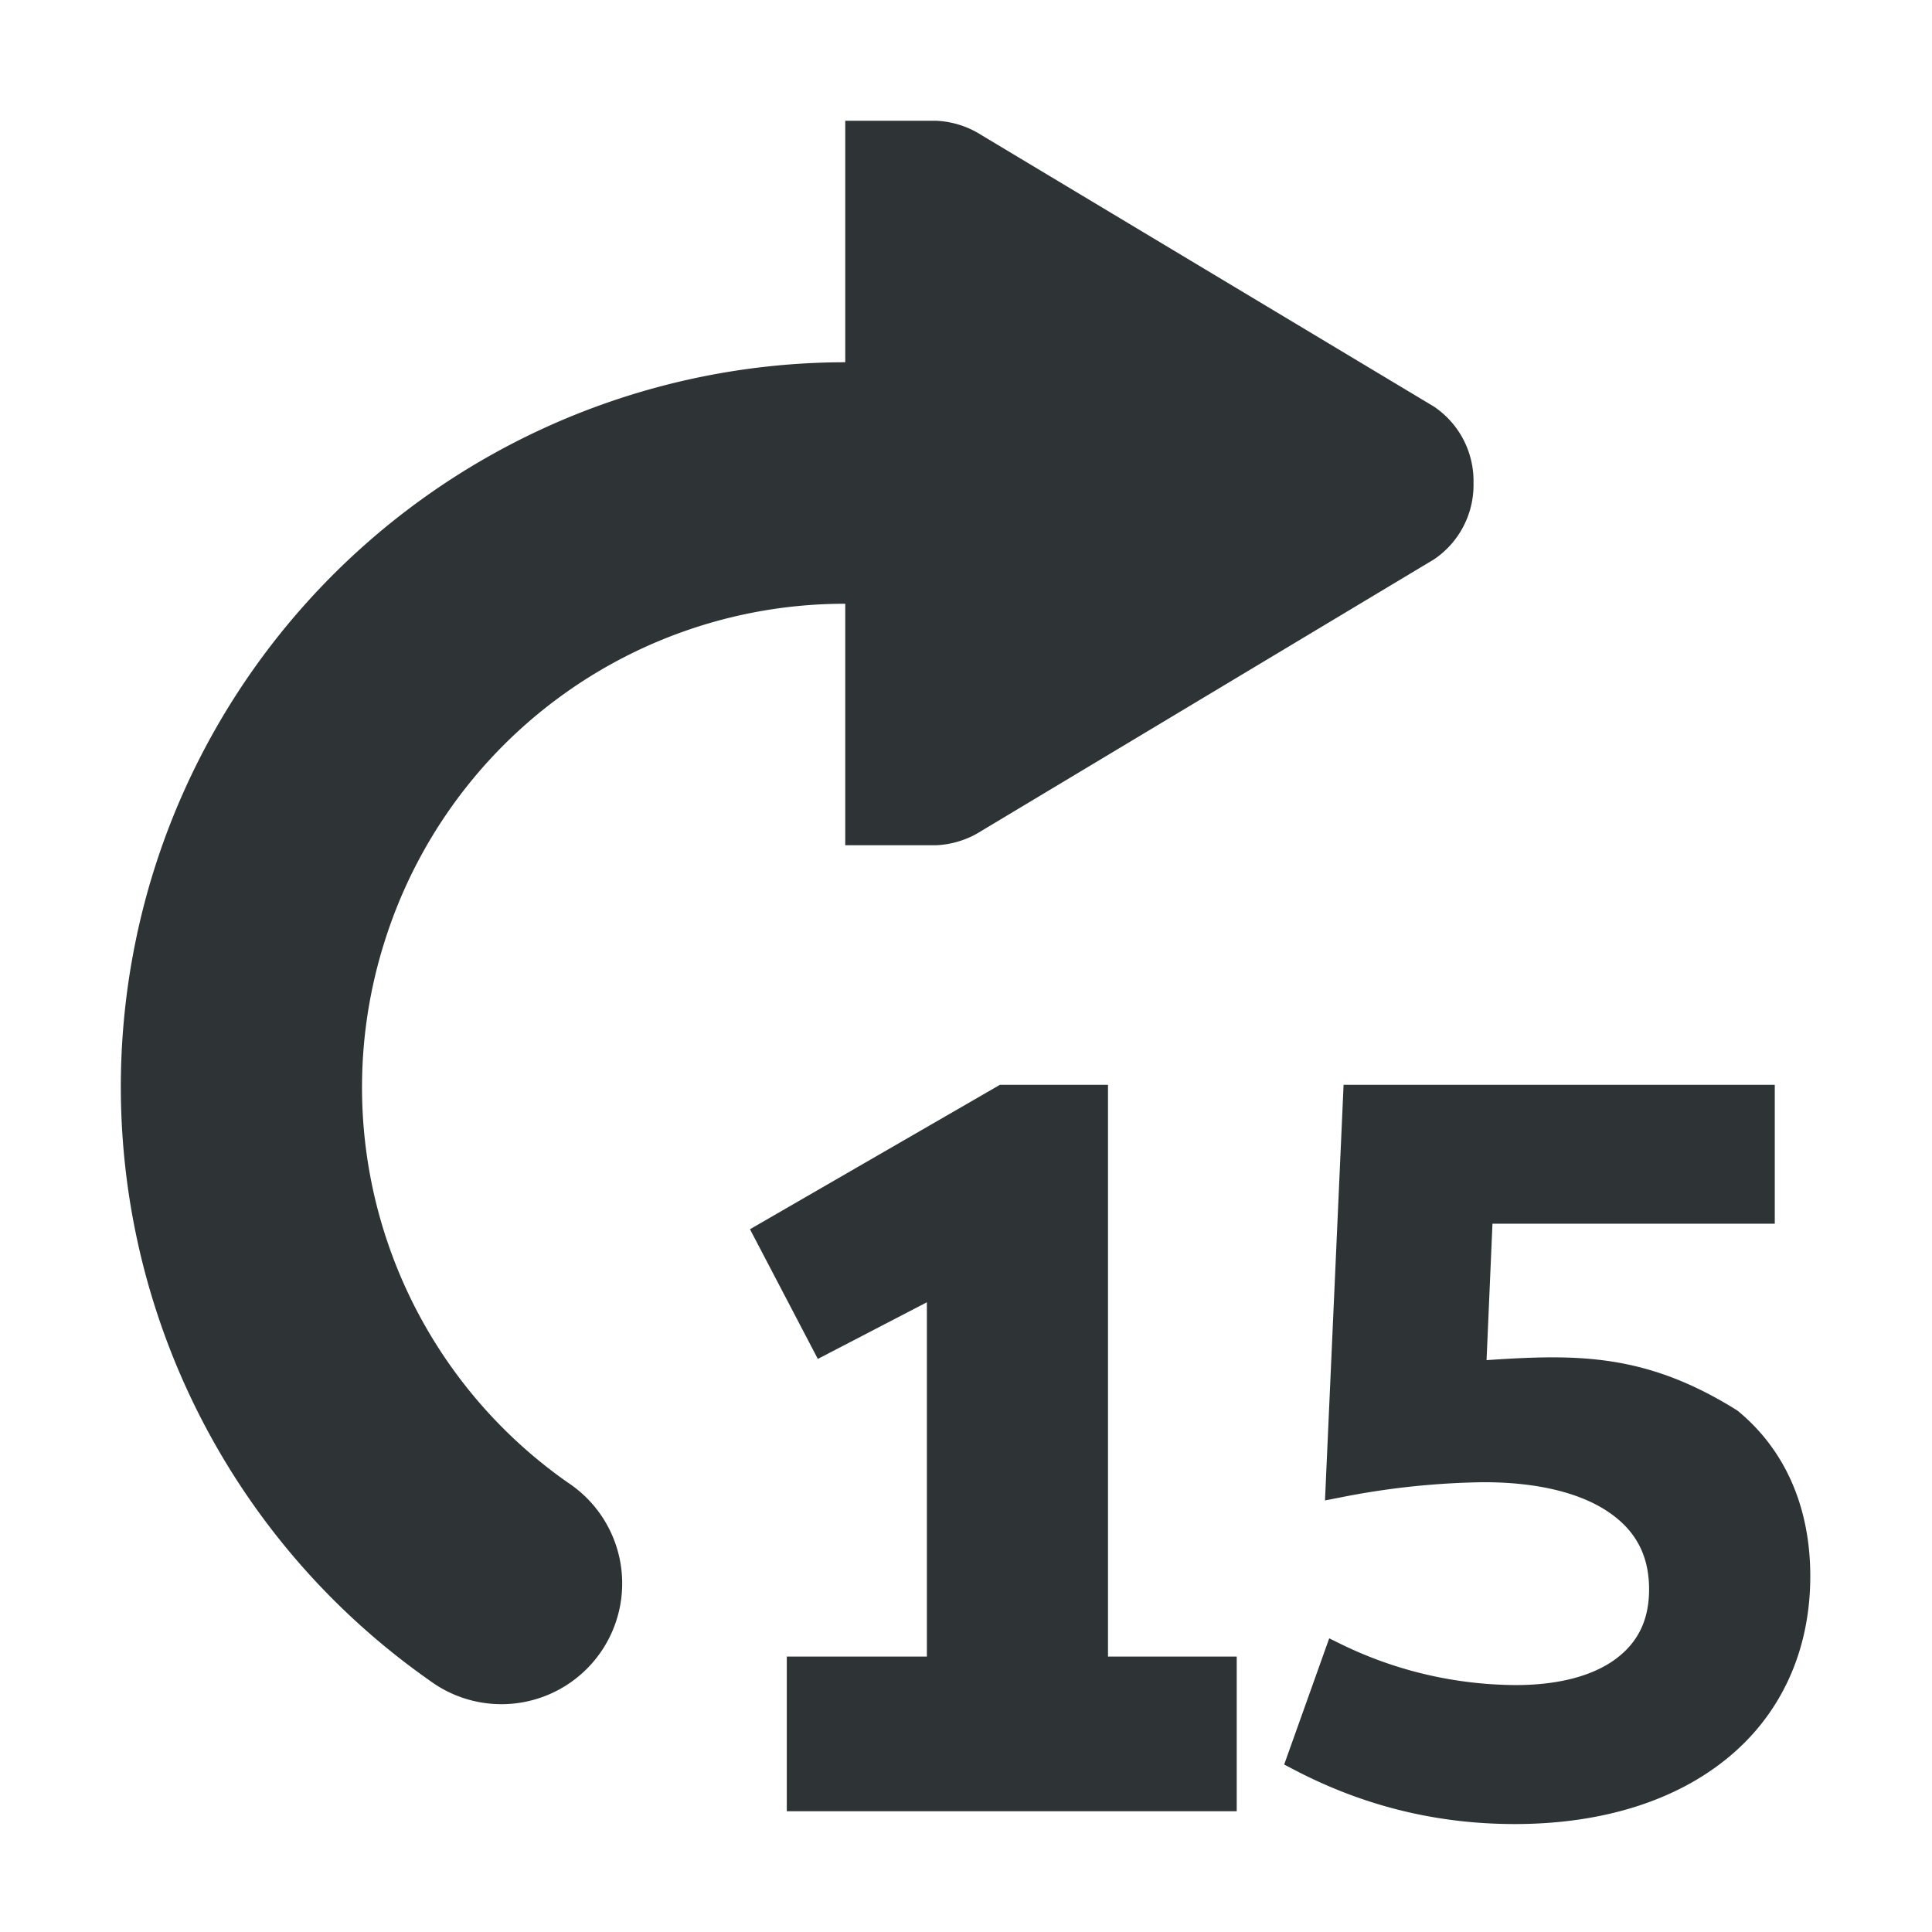 <svg height="16" width="16" xmlns="http://www.w3.org/2000/svg">
    <path style="fill:#2e3436" d="m11.127 8.984-.154 3.442.133-.026a6.49 6.49 0 0 1 1.18-.125c.452 0 .8.09 1.029.243.228.152.342.36.342.644 0 .258-.095.443-.278.578-.183.135-.463.215-.826.215a3.328 3.328 0 0 1-1.437-.334l-.108-.053-.373 1.045.082.043c.56.293 1.165.45 1.828.45.724 0 1.333-.193 1.766-.55.432-.355.681-.876.681-1.503 0-.575-.211-1.05-.603-1.371-.761-.478-1.333-.468-2.078-.418l.049-1.13h2.338v-1.15ZM7 1v2a6.008 6.008 0 0 0-5.723 4.2 6.005 6.005 0 0 0 2.282 6.718 1 1 0 1 0 1.148-1.637 3.994 3.994 0 0 1-1.523-4.48A3.995 3.995 0 0 1 7 5v2h.75a.756.756 0 0 0 .375-.117l3.75-2.25A.743.743 0 0 0 12.203 4a.743.743 0 0 0-.328-.633l-3.75-2.25A.756.756 0 0 0 7.75 1Zm1.281 7.984-2.07 1.196.562 1.074.903-.469v2.934h-1.16V15h3.726v-1.281H9.176V8.984Z"/>
</svg>
